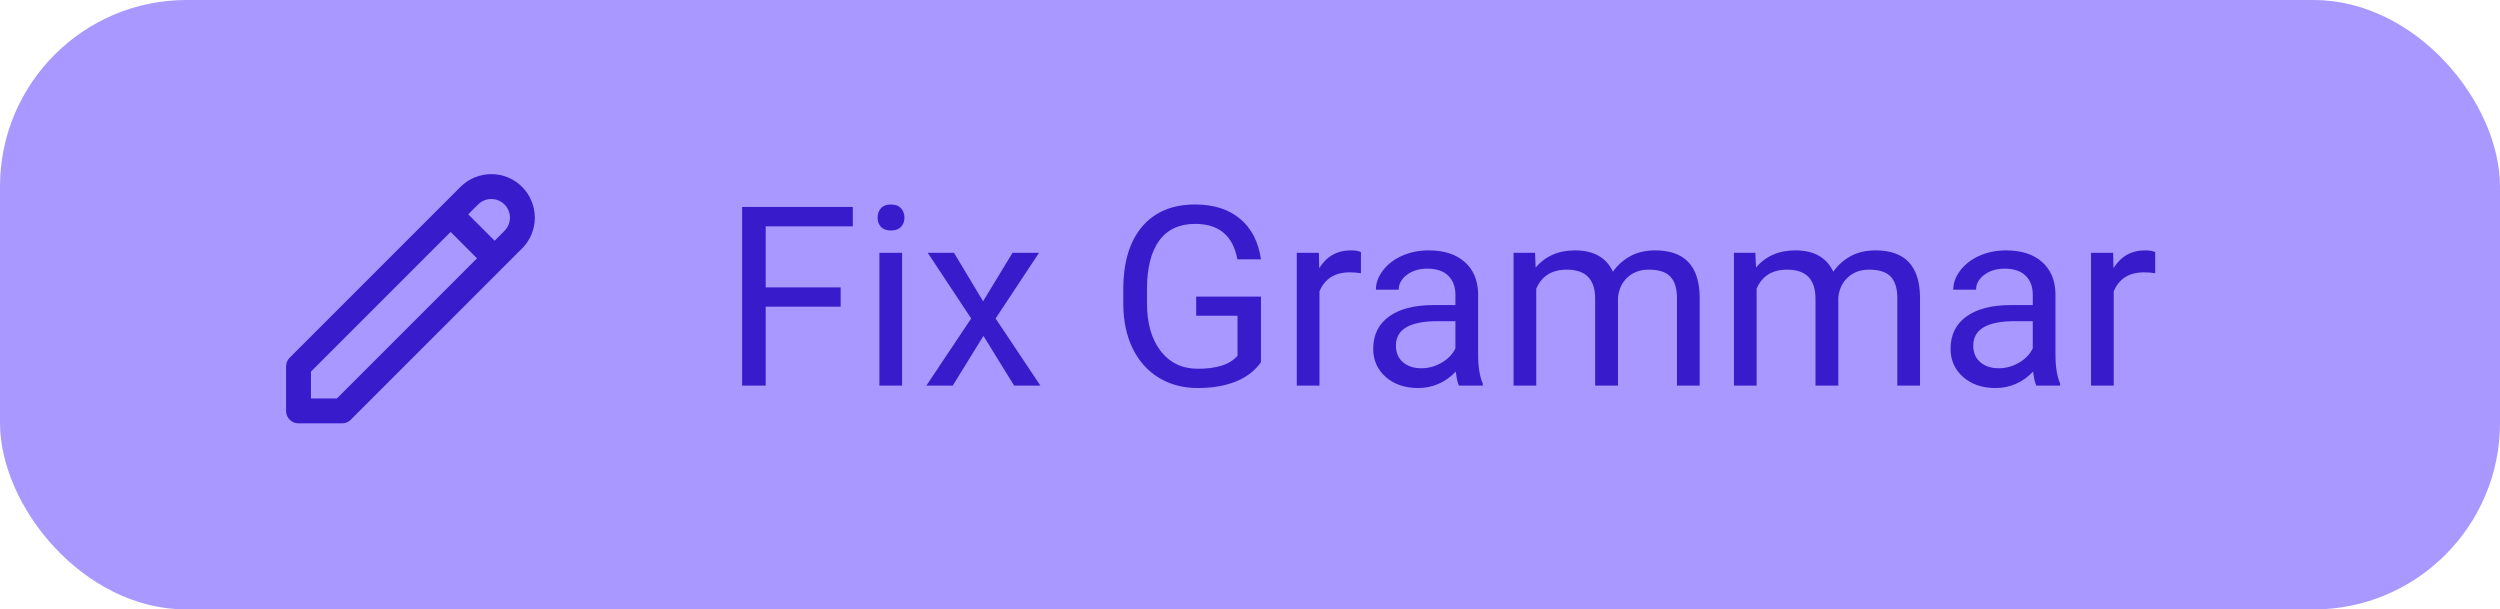 <svg width="201" height="49" viewBox="0 0 201 49" fill="none" xmlns="http://www.w3.org/2000/svg">
<rect width="201" height="49" rx="15" fill="#A998FF"/>
<path d="M67.588 24.658H61.561V31H59.667V16.638H68.564V18.197H61.561V23.109H67.588V24.658ZM72.529 31H70.705V20.327H72.529V31ZM70.557 17.496C70.557 17.201 70.645 16.951 70.823 16.747C71.007 16.543 71.277 16.441 71.632 16.441C71.987 16.441 72.257 16.543 72.441 16.747C72.625 16.951 72.717 17.201 72.717 17.496C72.717 17.792 72.625 18.039 72.441 18.236C72.257 18.433 71.987 18.532 71.632 18.532C71.277 18.532 71.007 18.433 70.823 18.236C70.645 18.039 70.557 17.792 70.557 17.496ZM79.04 24.224L81.407 20.327H83.537L80.046 25.605L83.646 31H81.535L79.069 27.005L76.603 31H74.482L78.083 25.605L74.591 20.327H76.702L79.04 24.224ZM101.381 29.116C100.894 29.813 100.214 30.336 99.339 30.684C98.471 31.026 97.459 31.197 96.301 31.197C95.131 31.197 94.092 30.924 93.184 30.379C92.277 29.826 91.573 29.044 91.073 28.031C90.58 27.018 90.327 25.845 90.314 24.51V23.257C90.314 21.093 90.817 19.417 91.823 18.226C92.836 17.036 94.256 16.441 96.084 16.441C97.584 16.441 98.79 16.826 99.704 17.595C100.618 18.358 101.177 19.443 101.381 20.85H99.487C99.132 18.95 98.001 18 96.094 18C94.825 18 93.862 18.447 93.204 19.341C92.553 20.229 92.224 21.518 92.218 23.208V24.381C92.218 25.992 92.586 27.275 93.322 28.228C94.059 29.175 95.055 29.649 96.311 29.649C97.021 29.649 97.643 29.57 98.175 29.412C98.708 29.254 99.148 28.988 99.497 28.613V25.387H96.173V23.849H101.381V29.116ZM109.42 21.965C109.144 21.919 108.845 21.896 108.522 21.896C107.326 21.896 106.514 22.405 106.086 23.425V31H104.261V20.327H106.037L106.066 21.56C106.665 20.607 107.513 20.13 108.611 20.13C108.966 20.13 109.236 20.176 109.42 20.268V21.965ZM117.301 31C117.196 30.79 117.111 30.415 117.045 29.875C116.196 30.757 115.184 31.197 114.007 31.197C112.955 31.197 112.09 30.901 111.413 30.309C110.742 29.711 110.406 28.955 110.406 28.041C110.406 26.93 110.827 26.068 111.669 25.456C112.517 24.838 113.708 24.529 115.24 24.529H117.015V23.691C117.015 23.053 116.824 22.547 116.443 22.172C116.062 21.791 115.499 21.6 114.756 21.6C114.105 21.6 113.56 21.764 113.119 22.093C112.678 22.422 112.458 22.82 112.458 23.287H110.623C110.623 22.754 110.811 22.241 111.186 21.748C111.567 21.248 112.08 20.853 112.724 20.564C113.375 20.275 114.089 20.13 114.865 20.13C116.095 20.13 117.058 20.439 117.755 21.057C118.452 21.669 118.814 22.514 118.84 23.592V28.505C118.84 29.484 118.965 30.264 119.215 30.842V31H117.301ZM114.273 29.609C114.845 29.609 115.388 29.461 115.901 29.165C116.413 28.869 116.785 28.485 117.015 28.011V25.822H115.585C113.349 25.822 112.231 26.476 112.231 27.784C112.231 28.357 112.422 28.804 112.803 29.126C113.185 29.448 113.675 29.609 114.273 29.609ZM123.417 20.327L123.466 21.511C124.249 20.59 125.304 20.13 126.632 20.13C128.125 20.13 129.141 20.702 129.68 21.846C130.035 21.334 130.496 20.919 131.061 20.604C131.633 20.288 132.307 20.13 133.083 20.13C135.424 20.13 136.615 21.37 136.654 23.849V31H134.829V23.957C134.829 23.194 134.655 22.626 134.306 22.251C133.958 21.869 133.373 21.679 132.551 21.679C131.873 21.679 131.311 21.883 130.864 22.29C130.417 22.691 130.157 23.234 130.085 23.918V31H128.25V24.007C128.25 22.455 127.491 21.679 125.972 21.679C124.775 21.679 123.956 22.188 123.515 23.208V31H121.691V20.327H123.417ZM141.132 20.327L141.182 21.511C141.964 20.59 143.019 20.13 144.348 20.13C145.841 20.13 146.857 20.702 147.396 21.846C147.751 21.334 148.211 20.919 148.777 20.604C149.349 20.288 150.023 20.13 150.799 20.13C153.14 20.13 154.33 21.37 154.369 23.849V31H152.545V23.957C152.545 23.194 152.37 22.626 152.022 22.251C151.673 21.869 151.088 21.679 150.266 21.679C149.589 21.679 149.027 21.883 148.579 22.29C148.132 22.691 147.872 23.234 147.8 23.918V31H145.965V24.007C145.965 22.455 145.206 21.679 143.687 21.679C142.49 21.679 141.671 22.188 141.231 23.208V31H139.406V20.327H141.132ZM163.72 31C163.615 30.79 163.53 30.415 163.464 29.875C162.616 30.757 161.603 31.197 160.426 31.197C159.374 31.197 158.509 30.901 157.832 30.309C157.161 29.711 156.826 28.955 156.826 28.041C156.826 26.93 157.246 26.068 158.088 25.456C158.936 24.838 160.127 24.529 161.659 24.529H163.434V23.691C163.434 23.053 163.244 22.547 162.862 22.172C162.481 21.791 161.919 21.6 161.175 21.6C160.524 21.6 159.979 21.764 159.538 22.093C159.098 22.422 158.877 22.82 158.877 23.287H157.043C157.043 22.754 157.23 22.241 157.605 21.748C157.986 21.248 158.499 20.853 159.144 20.564C159.795 20.275 160.508 20.13 161.284 20.13C162.514 20.13 163.477 20.439 164.174 21.057C164.871 21.669 165.233 22.514 165.259 23.592V28.505C165.259 29.484 165.384 30.264 165.634 30.842V31H163.72ZM160.692 29.609C161.264 29.609 161.807 29.461 162.32 29.165C162.833 28.869 163.204 28.485 163.434 28.011V25.822H162.004C159.768 25.822 158.65 26.476 158.65 27.784C158.65 28.357 158.841 28.804 159.222 29.126C159.604 29.448 160.094 29.609 160.692 29.609ZM173.278 21.965C173.002 21.919 172.703 21.896 172.381 21.896C171.184 21.896 170.372 22.405 169.944 23.425V31H168.12V20.327H169.895L169.925 21.56C170.523 20.607 171.371 20.13 172.47 20.13C172.825 20.13 173.094 20.176 173.278 20.268V21.965Z" fill="#381BCB"/>
<path d="M36.232 17.232L39.768 20.768L36.232 17.232ZM37.732 15.732C38.201 15.263 38.837 15 39.5 15C40.163 15 40.799 15.263 41.268 15.732C41.737 16.201 42 16.837 42 17.5C42 18.163 41.737 18.799 41.268 19.268L27.5 33.036H24V29.464L37.732 15.732V15.732Z" stroke="#381BCB" stroke-width="2" stroke-linecap="round" stroke-linejoin="round"/>
</svg>
